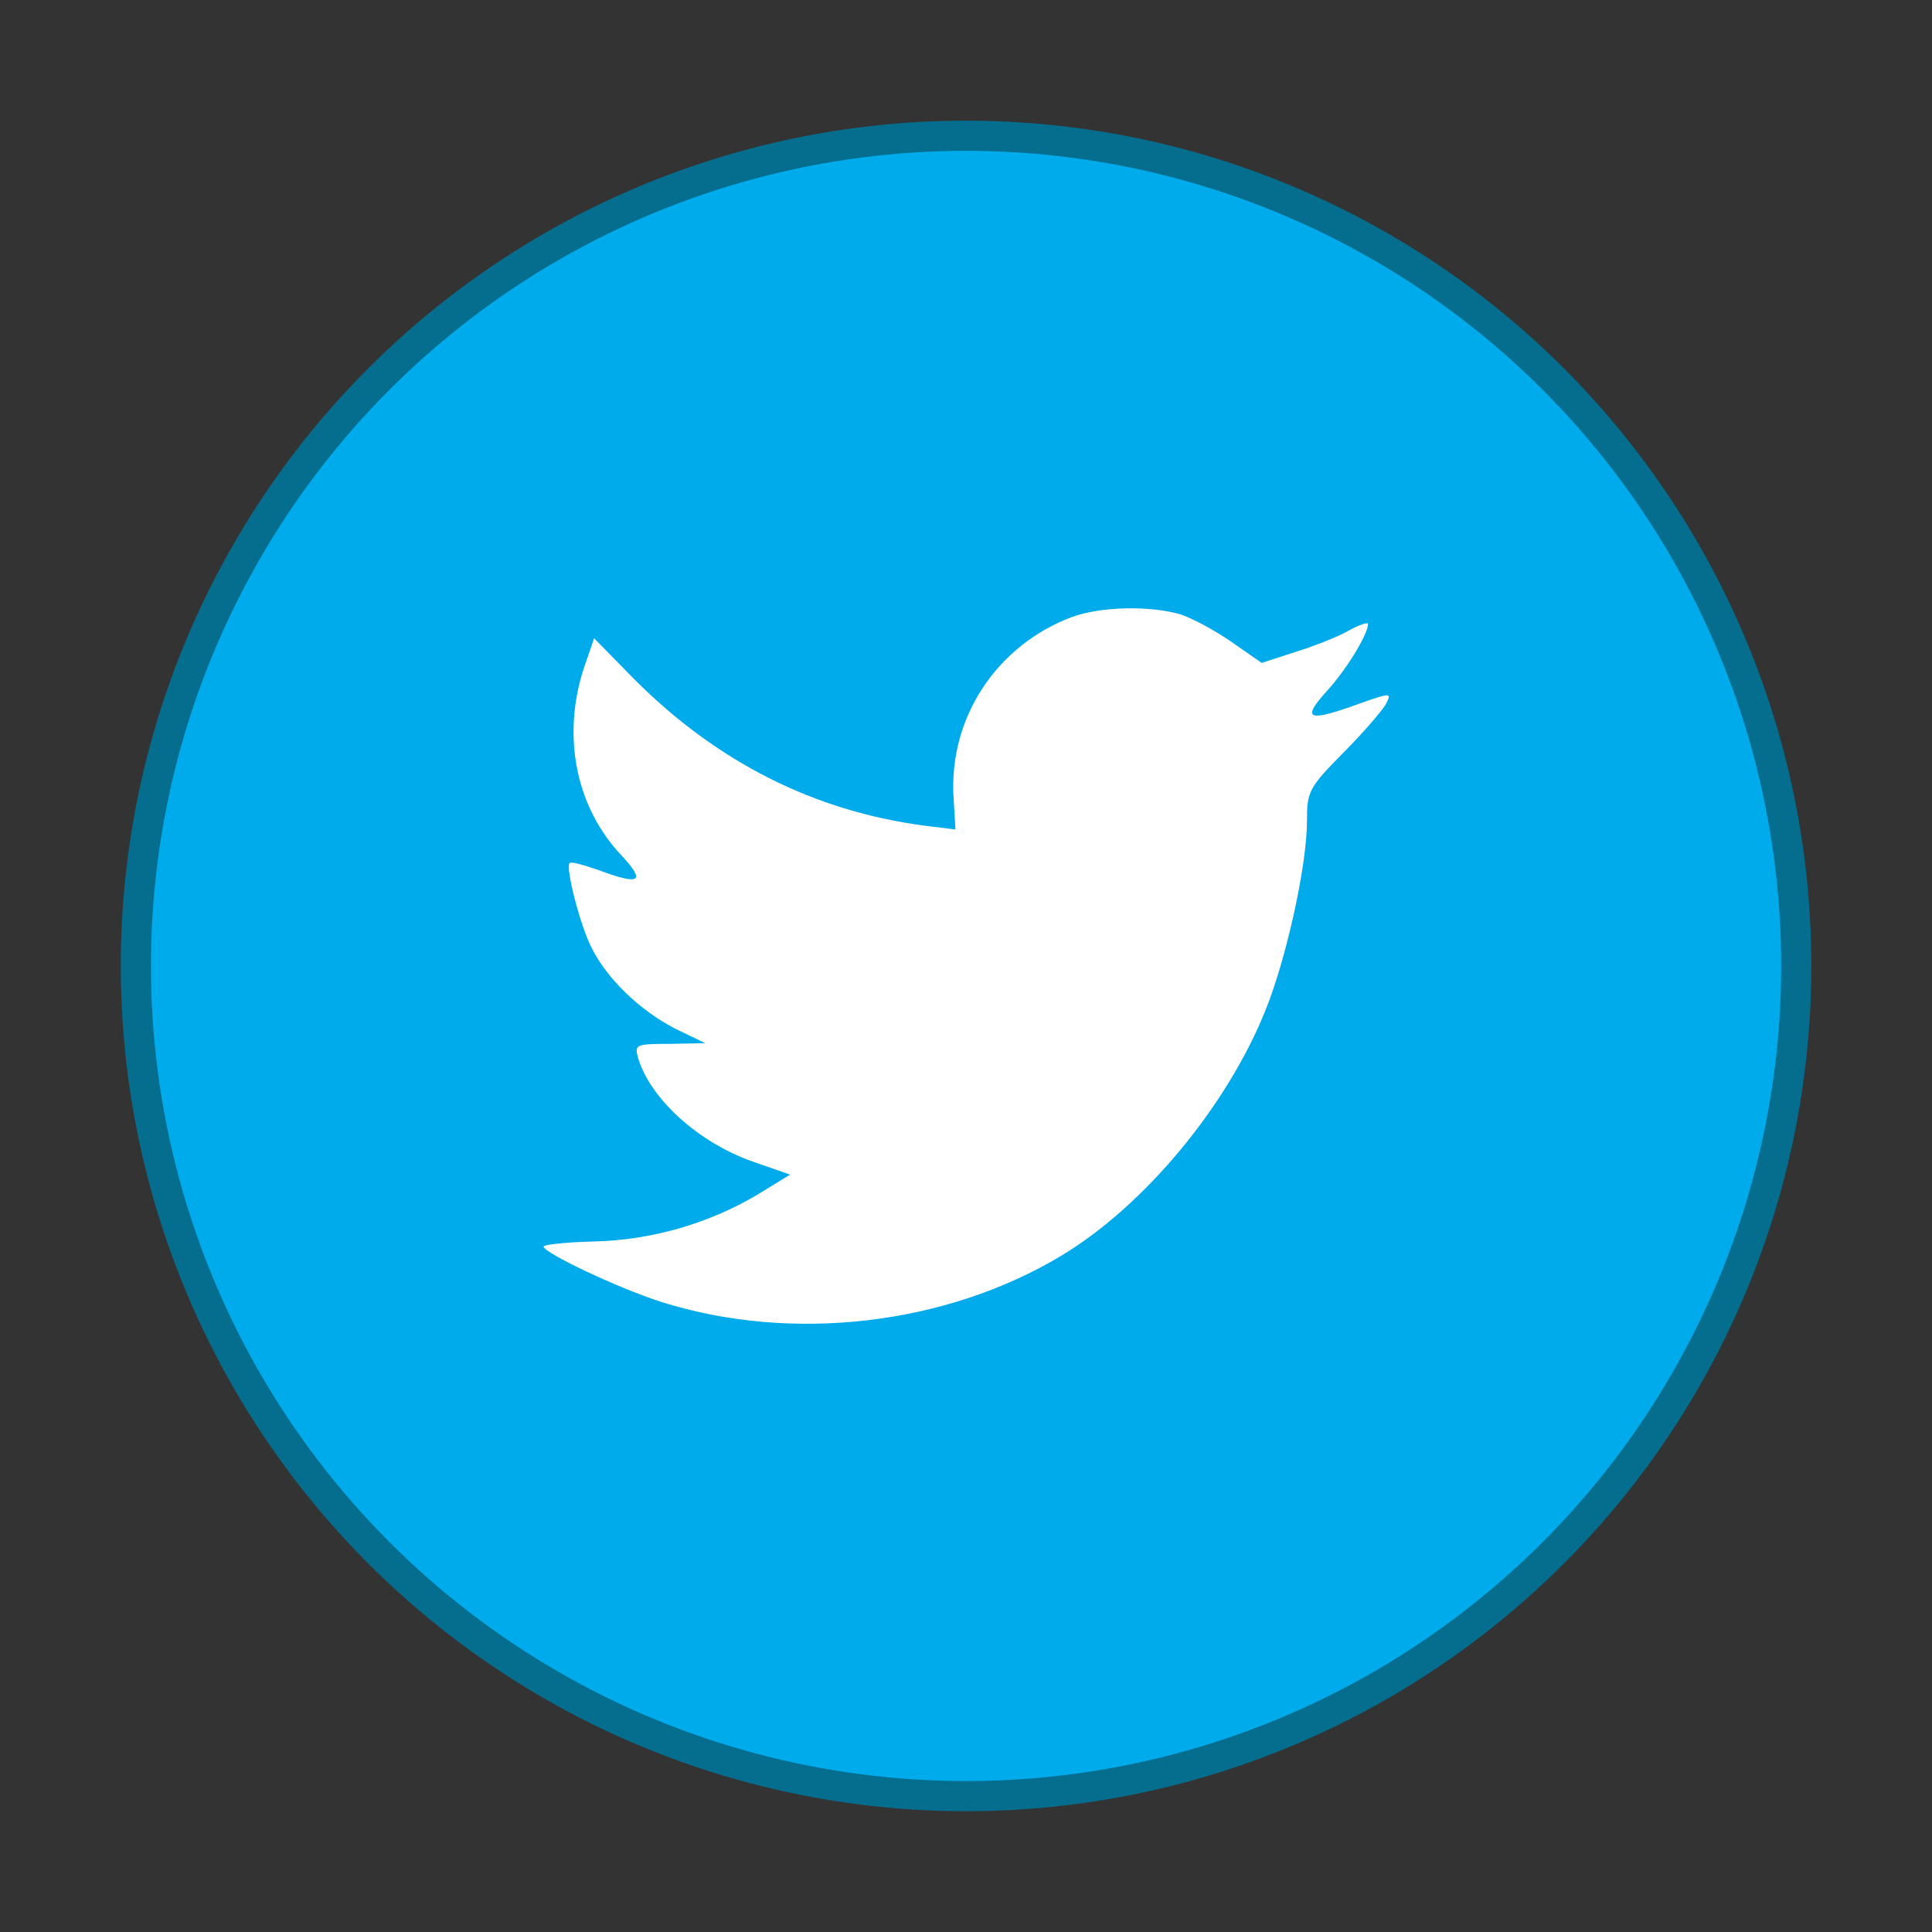 <?xml version="1.0" encoding="UTF-8" standalone="no"?>
<!-- Created with Inkscape (http://www.inkscape.org/) -->

<svg
   xmlns:dc="http://purl.org/dc/elements/1.1/"
   xmlns:cc="http://creativecommons.org/ns#"
   xmlns:rdf="http://www.w3.org/1999/02/22-rdf-syntax-ns#"
   xmlns:svg="http://www.w3.org/2000/svg"
   xmlns="http://www.w3.org/2000/svg"
   xmlns:sodipodi="http://sodipodi.sourceforge.net/DTD/sodipodi-0.dtd"
   xmlns:inkscape="http://www.inkscape.org/namespaces/inkscape"
   width="64"
   height="64"
   viewBox="0 0 16.933 16.933"
   version="1.1"
   id="svg4572"
   inkscape:version="0.92.4 (5da689c313, 2019-01-14)"
   sodipodi:docname="goa-account-twitter.svg">
  <rect x="0" y="0" width="16.933" height="16.933" fill="#333333" stroke="none"/>
  <title
     id="title4611">Canvas icon theme</title>
  <defs
     id="defs4566">
    <linearGradient
       id="b"
       x1="1"
       x2="0"
       y1="48"
       gradientUnits="userSpaceOnUse"
       gradientTransform="rotate(-90,24,24)">
      <stop
         stop-color="#e2262b"
         id="stop2" />
      <stop
         offset="1"
         stop-color="#e4383e"
         id="stop4" />
    </linearGradient>
  </defs>
  <sodipodi:namedview
     id="base"
     pagecolor="#ffffff"
     bordercolor="#666666"
     borderopacity="1.0"
     inkscape:pageopacity="0.0"
     inkscape:pageshadow="2"
     inkscape:zoom="5.6"
     inkscape:cx="26.807778"
     inkscape:cy="28.014561"
     inkscape:document-units="px"
     inkscape:current-layer="layer1"
     showgrid="true"
     units="px"
     width="64px"
     showguides="true"
     inkscape:guide-bbox="true"
     inkscape:window-width="1221"
     inkscape:window-height="696"
     inkscape:window-x="143"
     inkscape:window-y="0"
     inkscape:window-maximized="0"
     inkscape:snap-bbox="true"
     inkscape:bbox-nodes="true"
     inkscape:snap-bbox-edge-midpoints="true">
    <inkscape:grid
       type="xygrid"
       id="grid4582" />
    <sodipodi:guide
       position="1.058,15.875"
       orientation="0,1"
       id="guide4584"
       inkscape:locked="false" />
    <sodipodi:guide
       position="1.058,1.058"
       orientation="1,0"
       id="guide4586"
       inkscape:locked="false" />
    <sodipodi:guide
       position="15.875,15.875"
       orientation="1,0"
       id="guide4588"
       inkscape:locked="false" />
    <sodipodi:guide
       position="1.058,1.058"
       orientation="0,1"
       id="guide4590"
       inkscape:locked="false" />
    <sodipodi:guide
       position="8.467,8.467"
       orientation="0,1"
       id="guide822"
       inkscape:locked="false" />
    <sodipodi:guide
       position="8.467,8.467"
       orientation="1,0"
       id="guide824"
       inkscape:locked="false" />
  </sodipodi:namedview>
  <g
     inkscape:label="Layer 1"
     inkscape:groupmode="layer"
     id="layer1"
     transform="translate(0,-280.067)">
    <circle
       r="7.144"
       cy="288.533"
       cx="8.467"
       id="circle828"
       style="opacity:0.9;fill:#00abec;fill-opacity:1;stroke:#007498;stroke-width:0.529;stroke-miterlimit:4;stroke-dasharray:none;stroke-opacity:1;paint-order:stroke markers fill" />
    <circle
       style="opacity:1;fill:#00abec;fill-opacity:1;stroke:none;stroke-width:0.491;stroke-miterlimit:4;stroke-dasharray:none;stroke-opacity:0.039;paint-order:stroke markers fill"
       id="path13"
       cx="8.467"
       cy="288.533"
       r="7.144" />
    <path
       inkscape:connector-curvature="0"
       d="m 9.402,285.472 c -0.669,0.249 -1.091,0.891 -1.044,1.593 l 0.016,0.272 -0.267,-0.033 C 7.134,287.177 6.283,286.745 5.56,286.021 l -0.353,-0.36 -0.091,0.266 c -0.193,0.592 -0.069,1.217 0.332,1.638 0.214,0.231 0.165,0.265 -0.204,0.127 -0.128,-0.044 -0.241,-0.077 -0.252,-0.06 -0.037,0.039 0.091,0.542 0.193,0.742 0.139,0.277 0.423,0.548 0.733,0.709 l 0.263,0.127 -0.31,0.006 c -0.3,0 -0.31,0.006 -0.279,0.122 0.107,0.36 0.53,0.742 1.001,0.908 l 0.332,0.116 -0.289,0.177 c -0.428,0.254 -0.932,0.398 -1.433,0.409 -0.241,0.006 -0.439,0.028 -0.439,0.044 0,0.055 0.653,0.365 1.033,0.486 1.14,0.36 2.494,0.205 3.511,-0.409 0.723,-0.437 1.445,-1.305 1.783,-2.147 0.182,-0.449 0.364,-1.267 0.364,-1.663 0,-0.254 0.016,-0.288 0.316,-0.592 0.177,-0.177 0.342,-0.371 0.374,-0.426 0.054,-0.105 0.049,-0.105 -0.225,-0.009 -0.455,0.166 -0.519,0.144 -0.294,-0.105 0.165,-0.177 0.364,-0.498 0.364,-0.592 0,-0.016 -0.081,0.009 -0.171,0.06 -0.096,0.055 -0.31,0.138 -0.471,0.188 l -0.29,0.094 -0.263,-0.183 c -0.144,-0.1 -0.347,-0.21 -0.454,-0.244 -0.273,-0.077 -0.691,-0.066 -0.937,0.022"
       style="fill:#ffffff;stroke-width:0.265"
       id="path2" />
  </g>
</svg>
